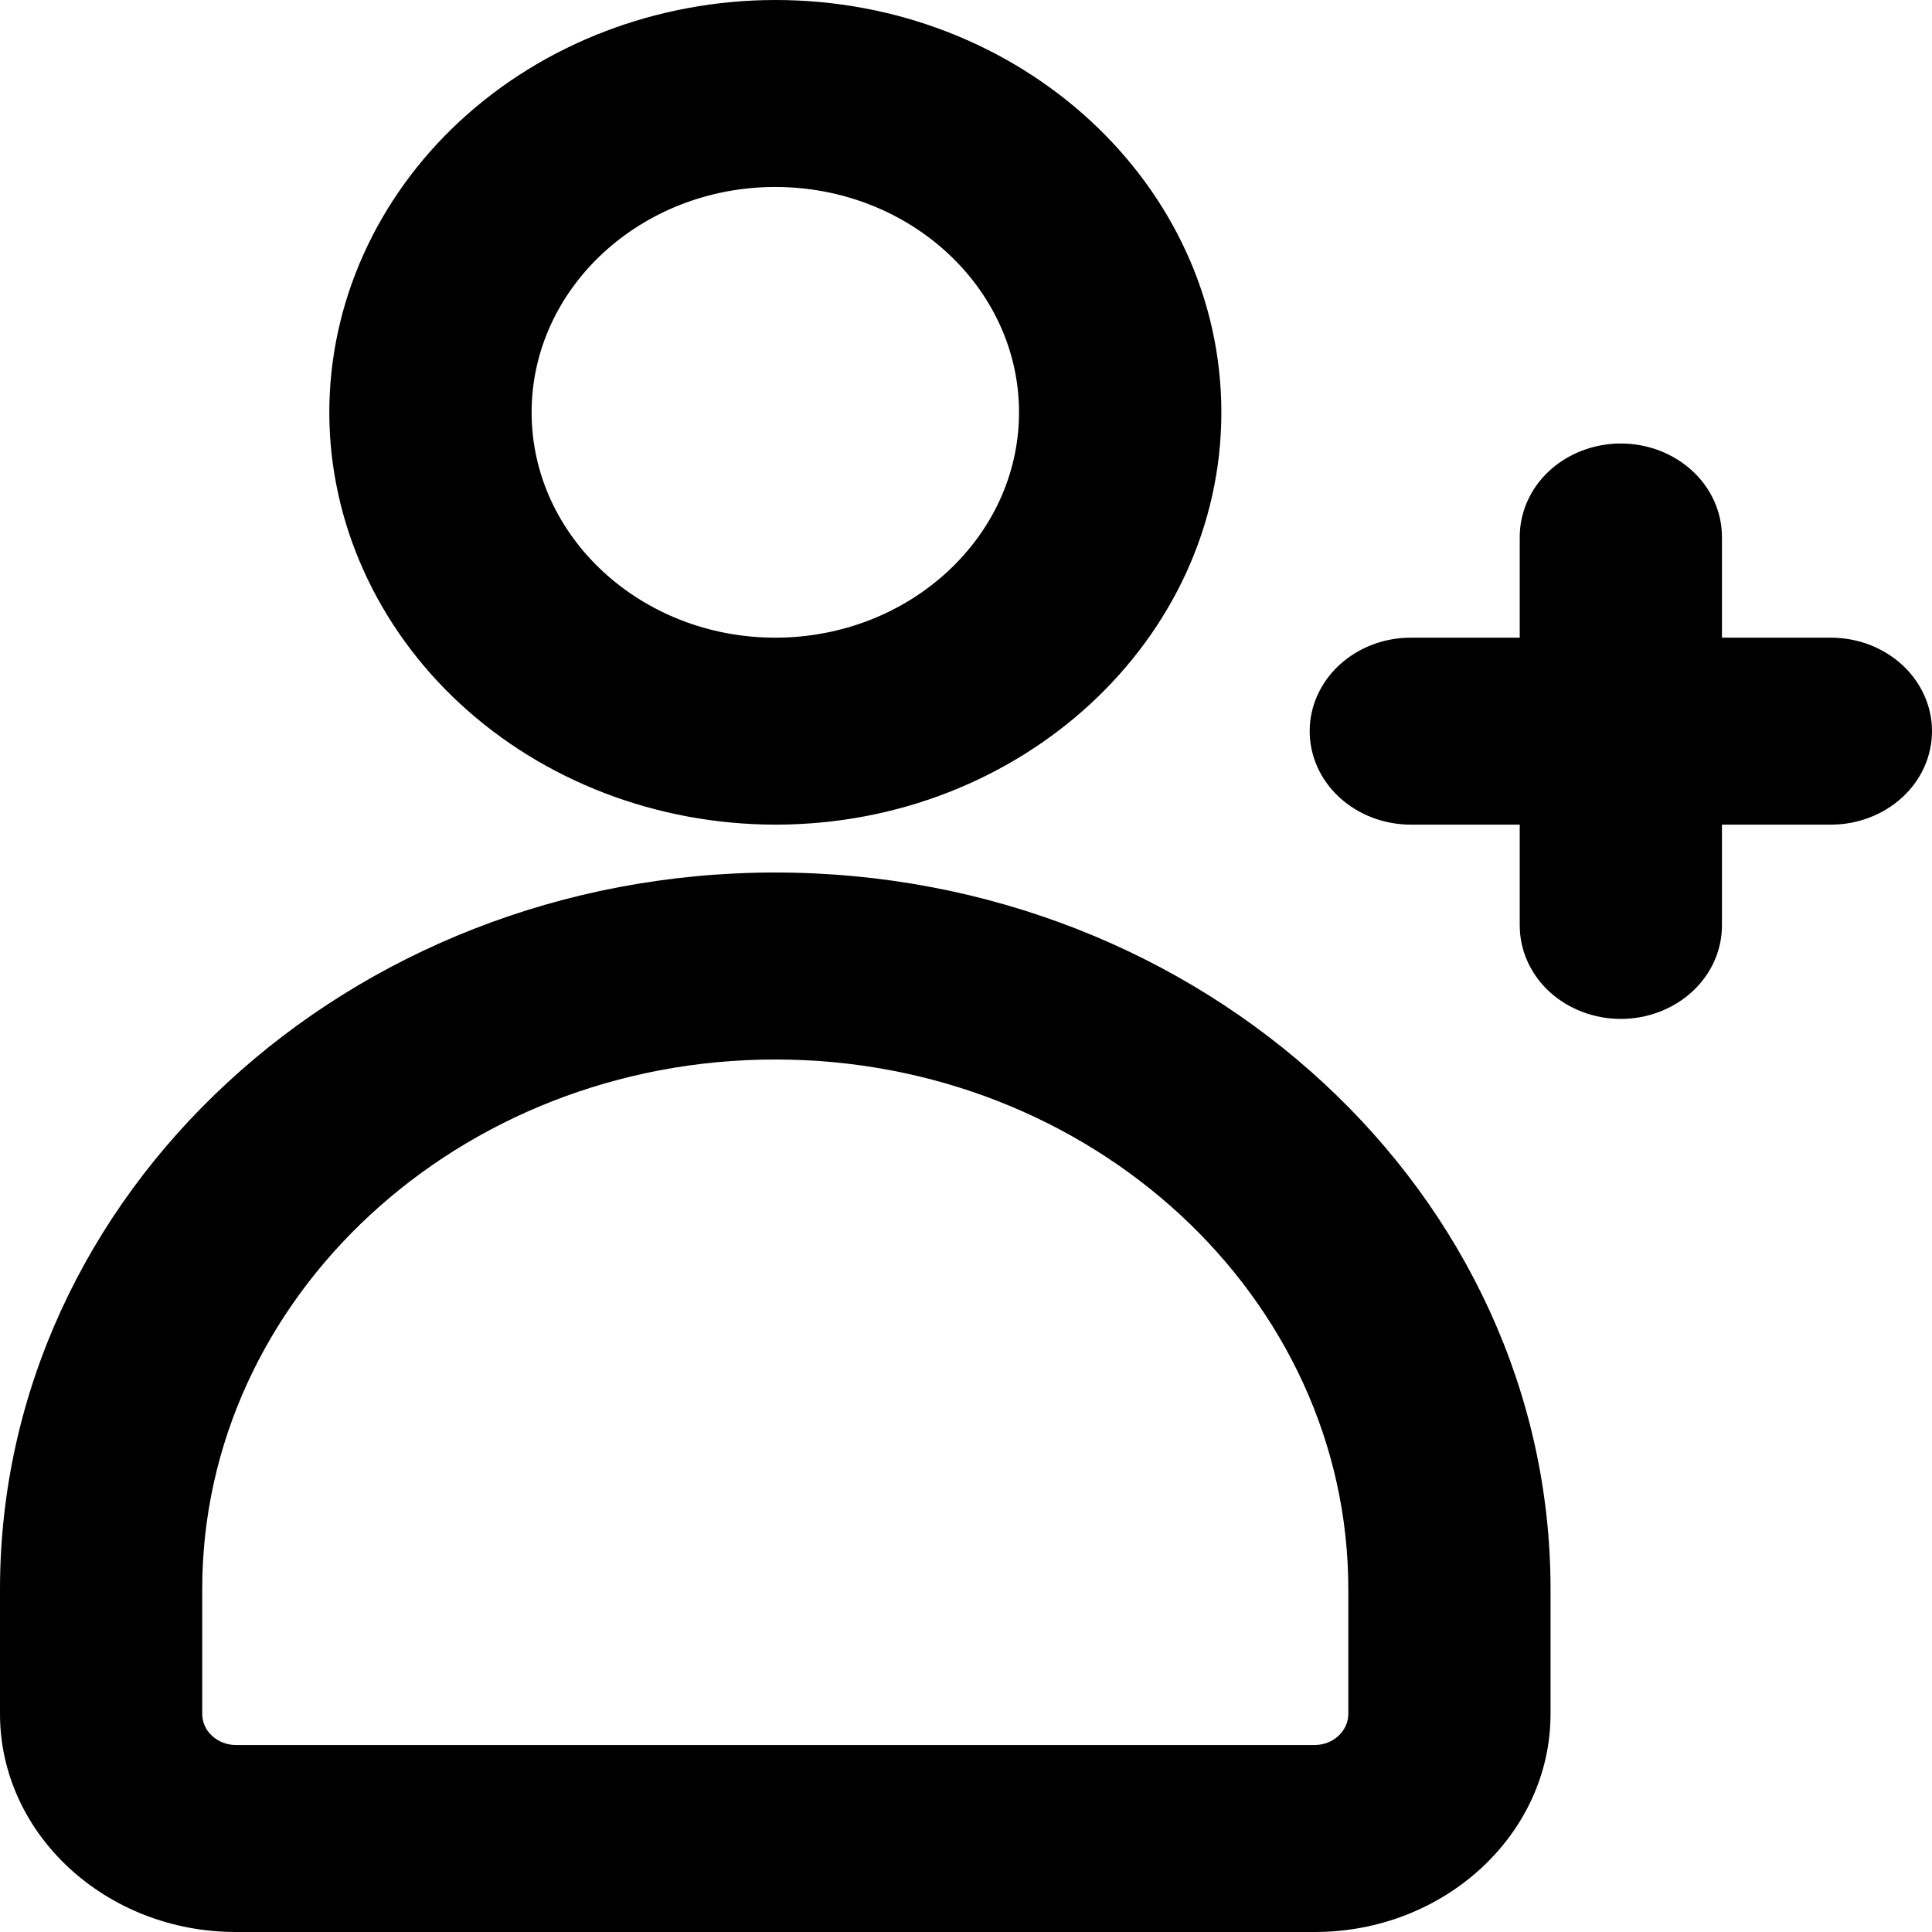 <svg width="18" height="18" viewBox="0 0 18 18" fill="none" xmlns="http://www.w3.org/2000/svg">
<path d="M3.068 3.842C3.069 4.86 3.508 5.837 4.287 6.557C5.066 7.277 6.122 7.682 7.224 7.683C9.515 7.683 11.379 5.96 11.379 3.842C11.379 1.723 9.516 0 7.224 0C6.122 0.001 5.066 0.406 4.287 1.126C3.508 1.847 3.069 2.823 3.068 3.842ZM7.223 1.742C8.476 1.742 9.494 2.684 9.494 3.842C9.494 4.999 8.476 5.941 7.223 5.941C5.971 5.941 4.953 4.999 4.953 3.842C4.953 2.684 5.971 1.742 7.223 1.742ZM0 14.806V15.968C0 17.088 0.986 18 2.198 18H12.248C13.46 18 14.446 17.088 14.446 15.968V14.806C14.446 11.125 11.206 8.129 7.223 8.129C3.24 8.129 0 11.125 0 14.806ZM7.223 9.871C10.167 9.871 12.562 12.085 12.562 14.806V15.968C12.562 16.127 12.421 16.258 12.248 16.258H2.198C2.115 16.258 2.035 16.227 1.976 16.173C1.917 16.119 1.884 16.045 1.884 15.968V14.806C1.884 12.085 4.279 9.871 7.223 9.871ZM16.043 8.622V7.683H17.058C17.308 7.683 17.547 7.591 17.724 7.428C17.901 7.265 18 7.043 18 6.812C18 6.581 17.901 6.36 17.724 6.196C17.547 6.033 17.308 5.941 17.058 5.941H16.043V5.003C16.043 4.772 15.944 4.55 15.767 4.387C15.59 4.224 15.351 4.132 15.101 4.132C14.851 4.132 14.611 4.224 14.434 4.387C14.258 4.55 14.159 4.772 14.159 5.003V5.941H13.144C12.894 5.941 12.655 6.033 12.478 6.196C12.301 6.36 12.202 6.581 12.202 6.812C12.202 7.043 12.301 7.265 12.478 7.428C12.655 7.591 12.894 7.683 13.144 7.683H14.159V8.622C14.159 8.853 14.258 9.075 14.434 9.238C14.611 9.401 14.851 9.493 15.101 9.493C15.351 9.493 15.59 9.401 15.767 9.238C15.944 9.075 16.043 8.853 16.043 8.622Z" fill="black"/>
</svg>
